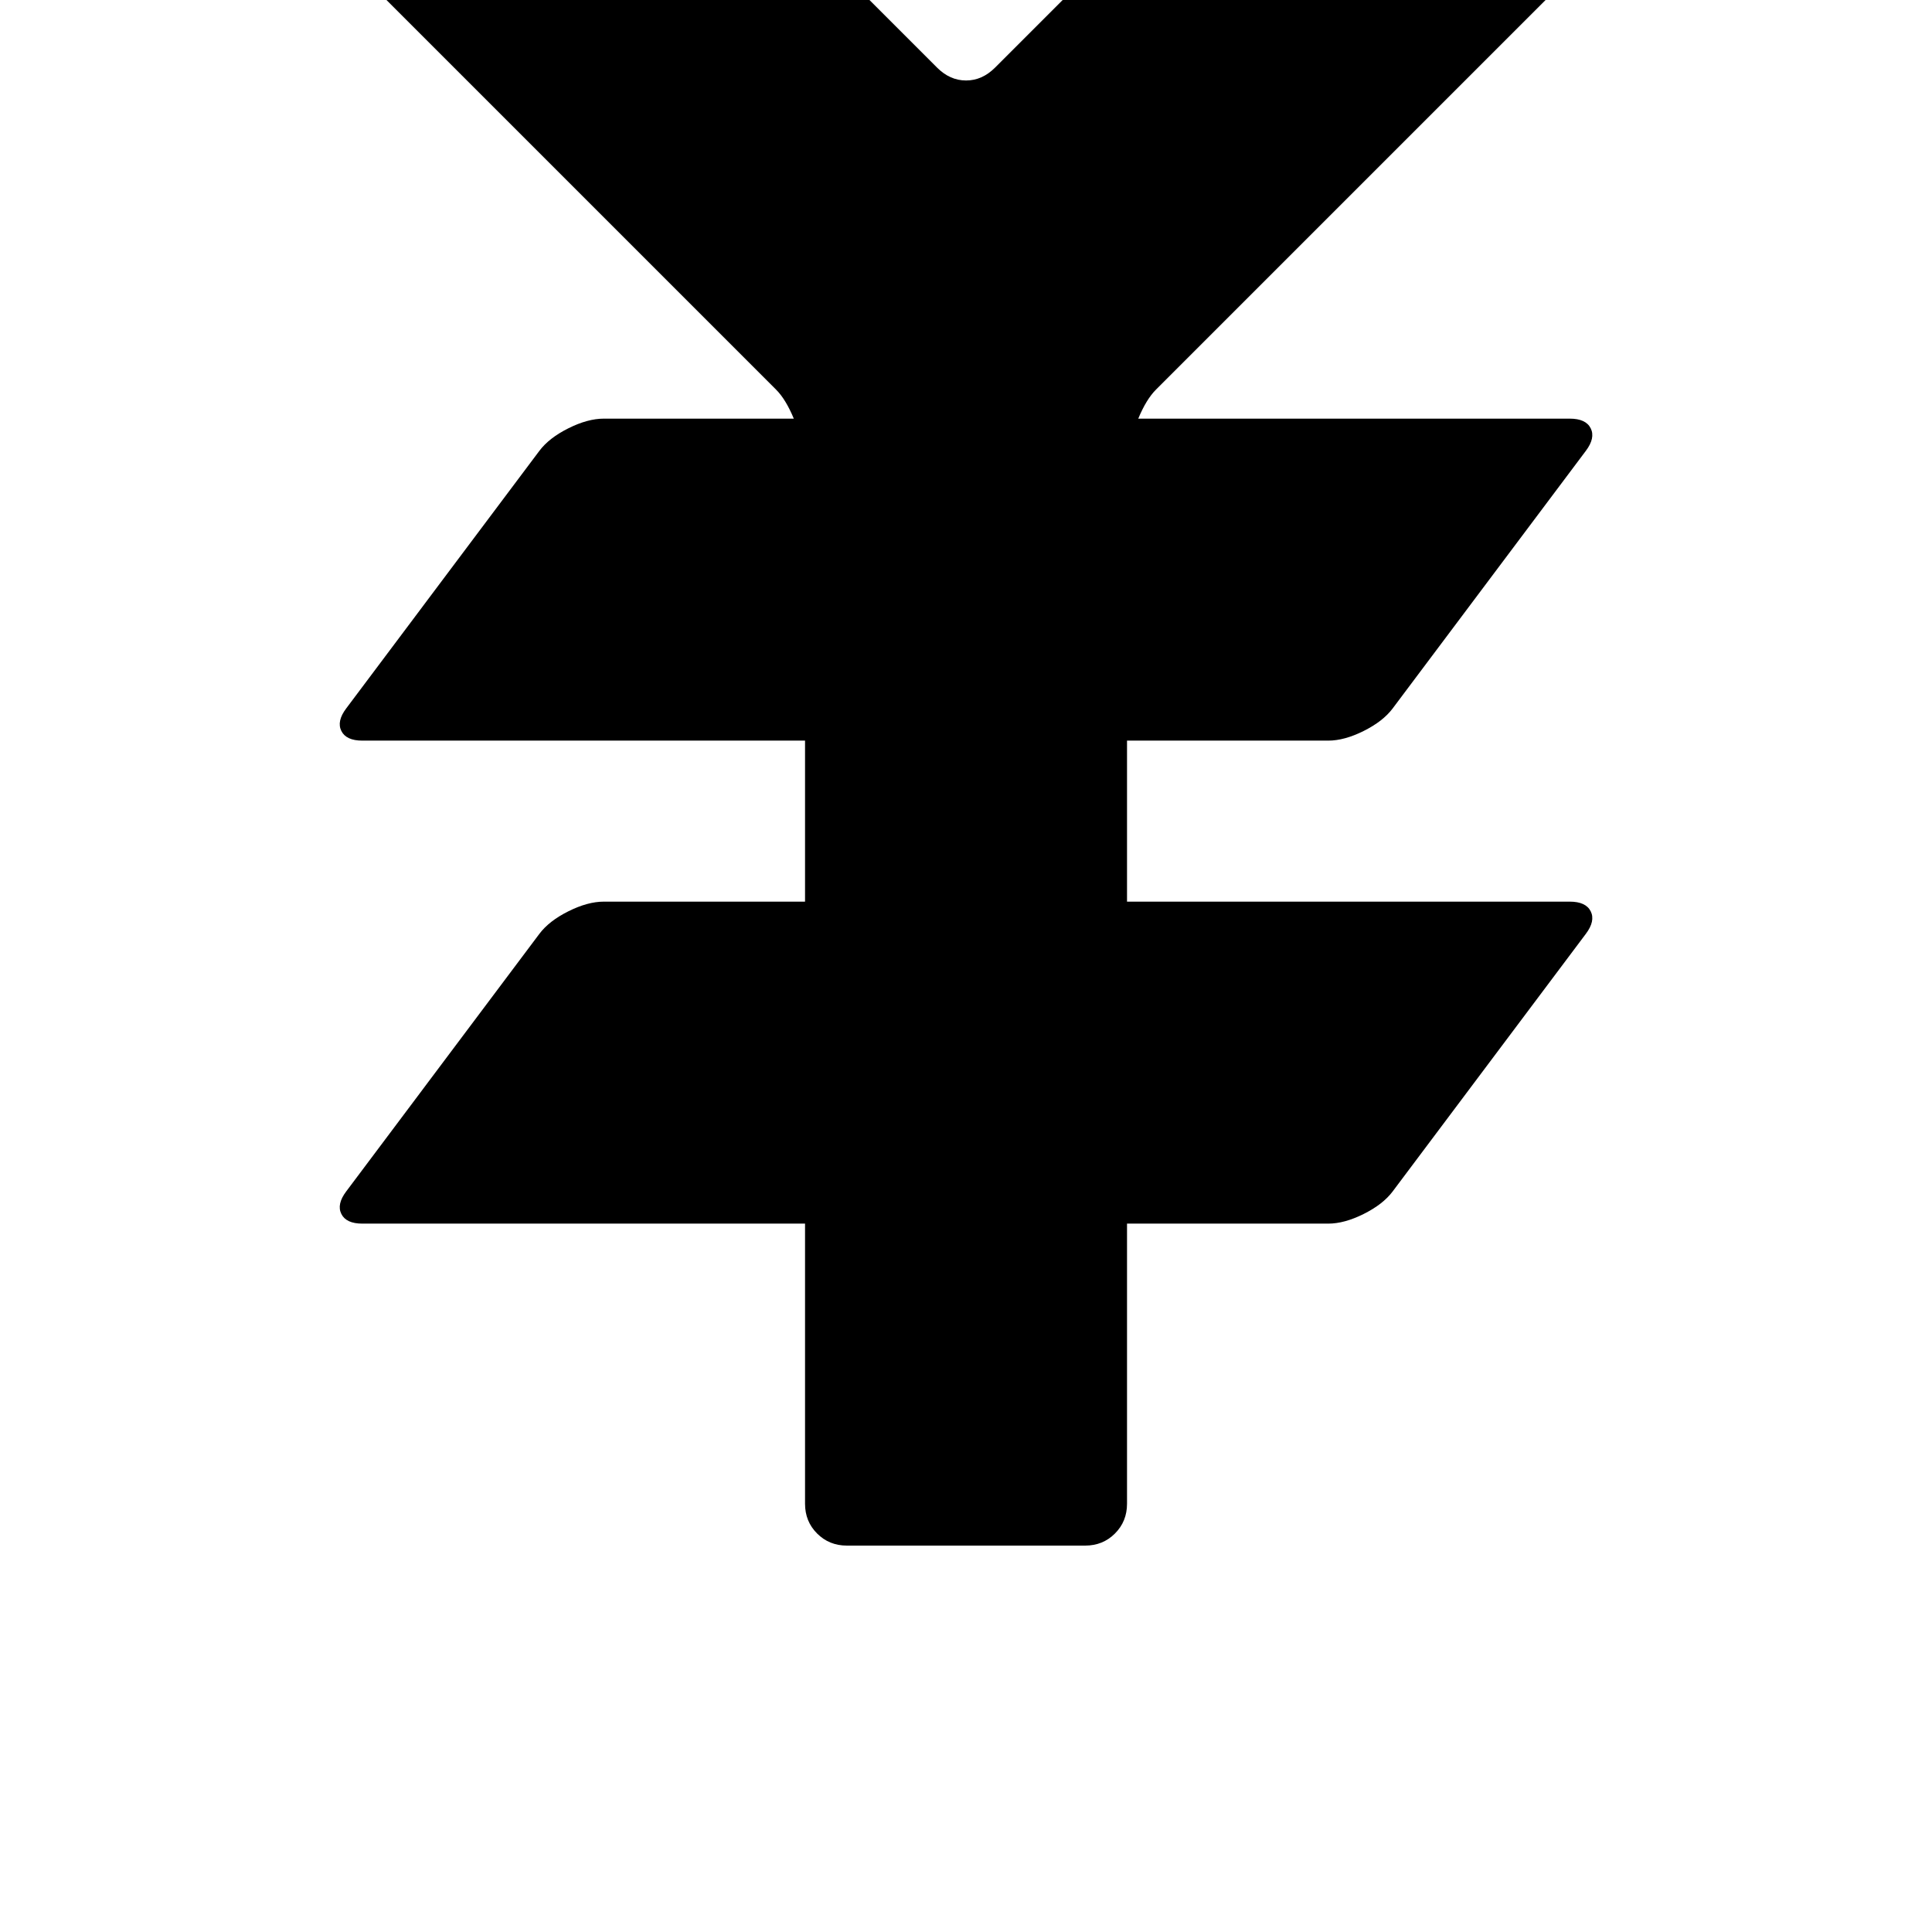 <!-- Generated by IcoMoon.io -->
<svg version="1.1" xmlns="http://www.w3.org/2000/svg" width="32" height="32" viewBox="0 0 32 32">
<title>uniA5</title>
<path d="M22-3.733h6.667q0.267 0 0.333 0.133t-0.147 0.347l-9.707 9.707q-0.16 0.16-0.293 0.48h7.147q0.267 0 0.347 0.16t-0.080 0.373l-3.2 4.267q-0.16 0.213-0.48 0.373t-0.587 0.16h-3.333v2.667h7.333q0.267 0 0.347 0.16t-0.080 0.373l-3.2 4.267q-0.16 0.213-0.48 0.373t-0.587 0.16h-3.333v4.64q0 0.293-0.2 0.493t-0.493 0.2h-3.947q-0.293 0-0.493-0.2t-0.2-0.493v-4.64h-7.333q-0.267 0-0.347-0.16t0.080-0.373l3.2-4.267q0.16-0.213 0.48-0.373t0.587-0.16h3.333v-2.667h-7.333q-0.267 0-0.347-0.16t0.080-0.373l3.2-4.267q0.16-0.213 0.48-0.373t0.587-0.16h3.147q-0.133-0.32-0.293-0.48l-9.707-9.707q-0.213-0.213-0.147-0.347t0.333-0.133h6.667q0.667 0 1.147 0.48l4.373 4.373q0.213 0.213 0.48 0.213t0.48-0.213l4.373-4.373q0.48-0.48 1.147-0.48z"></path>
</svg>
